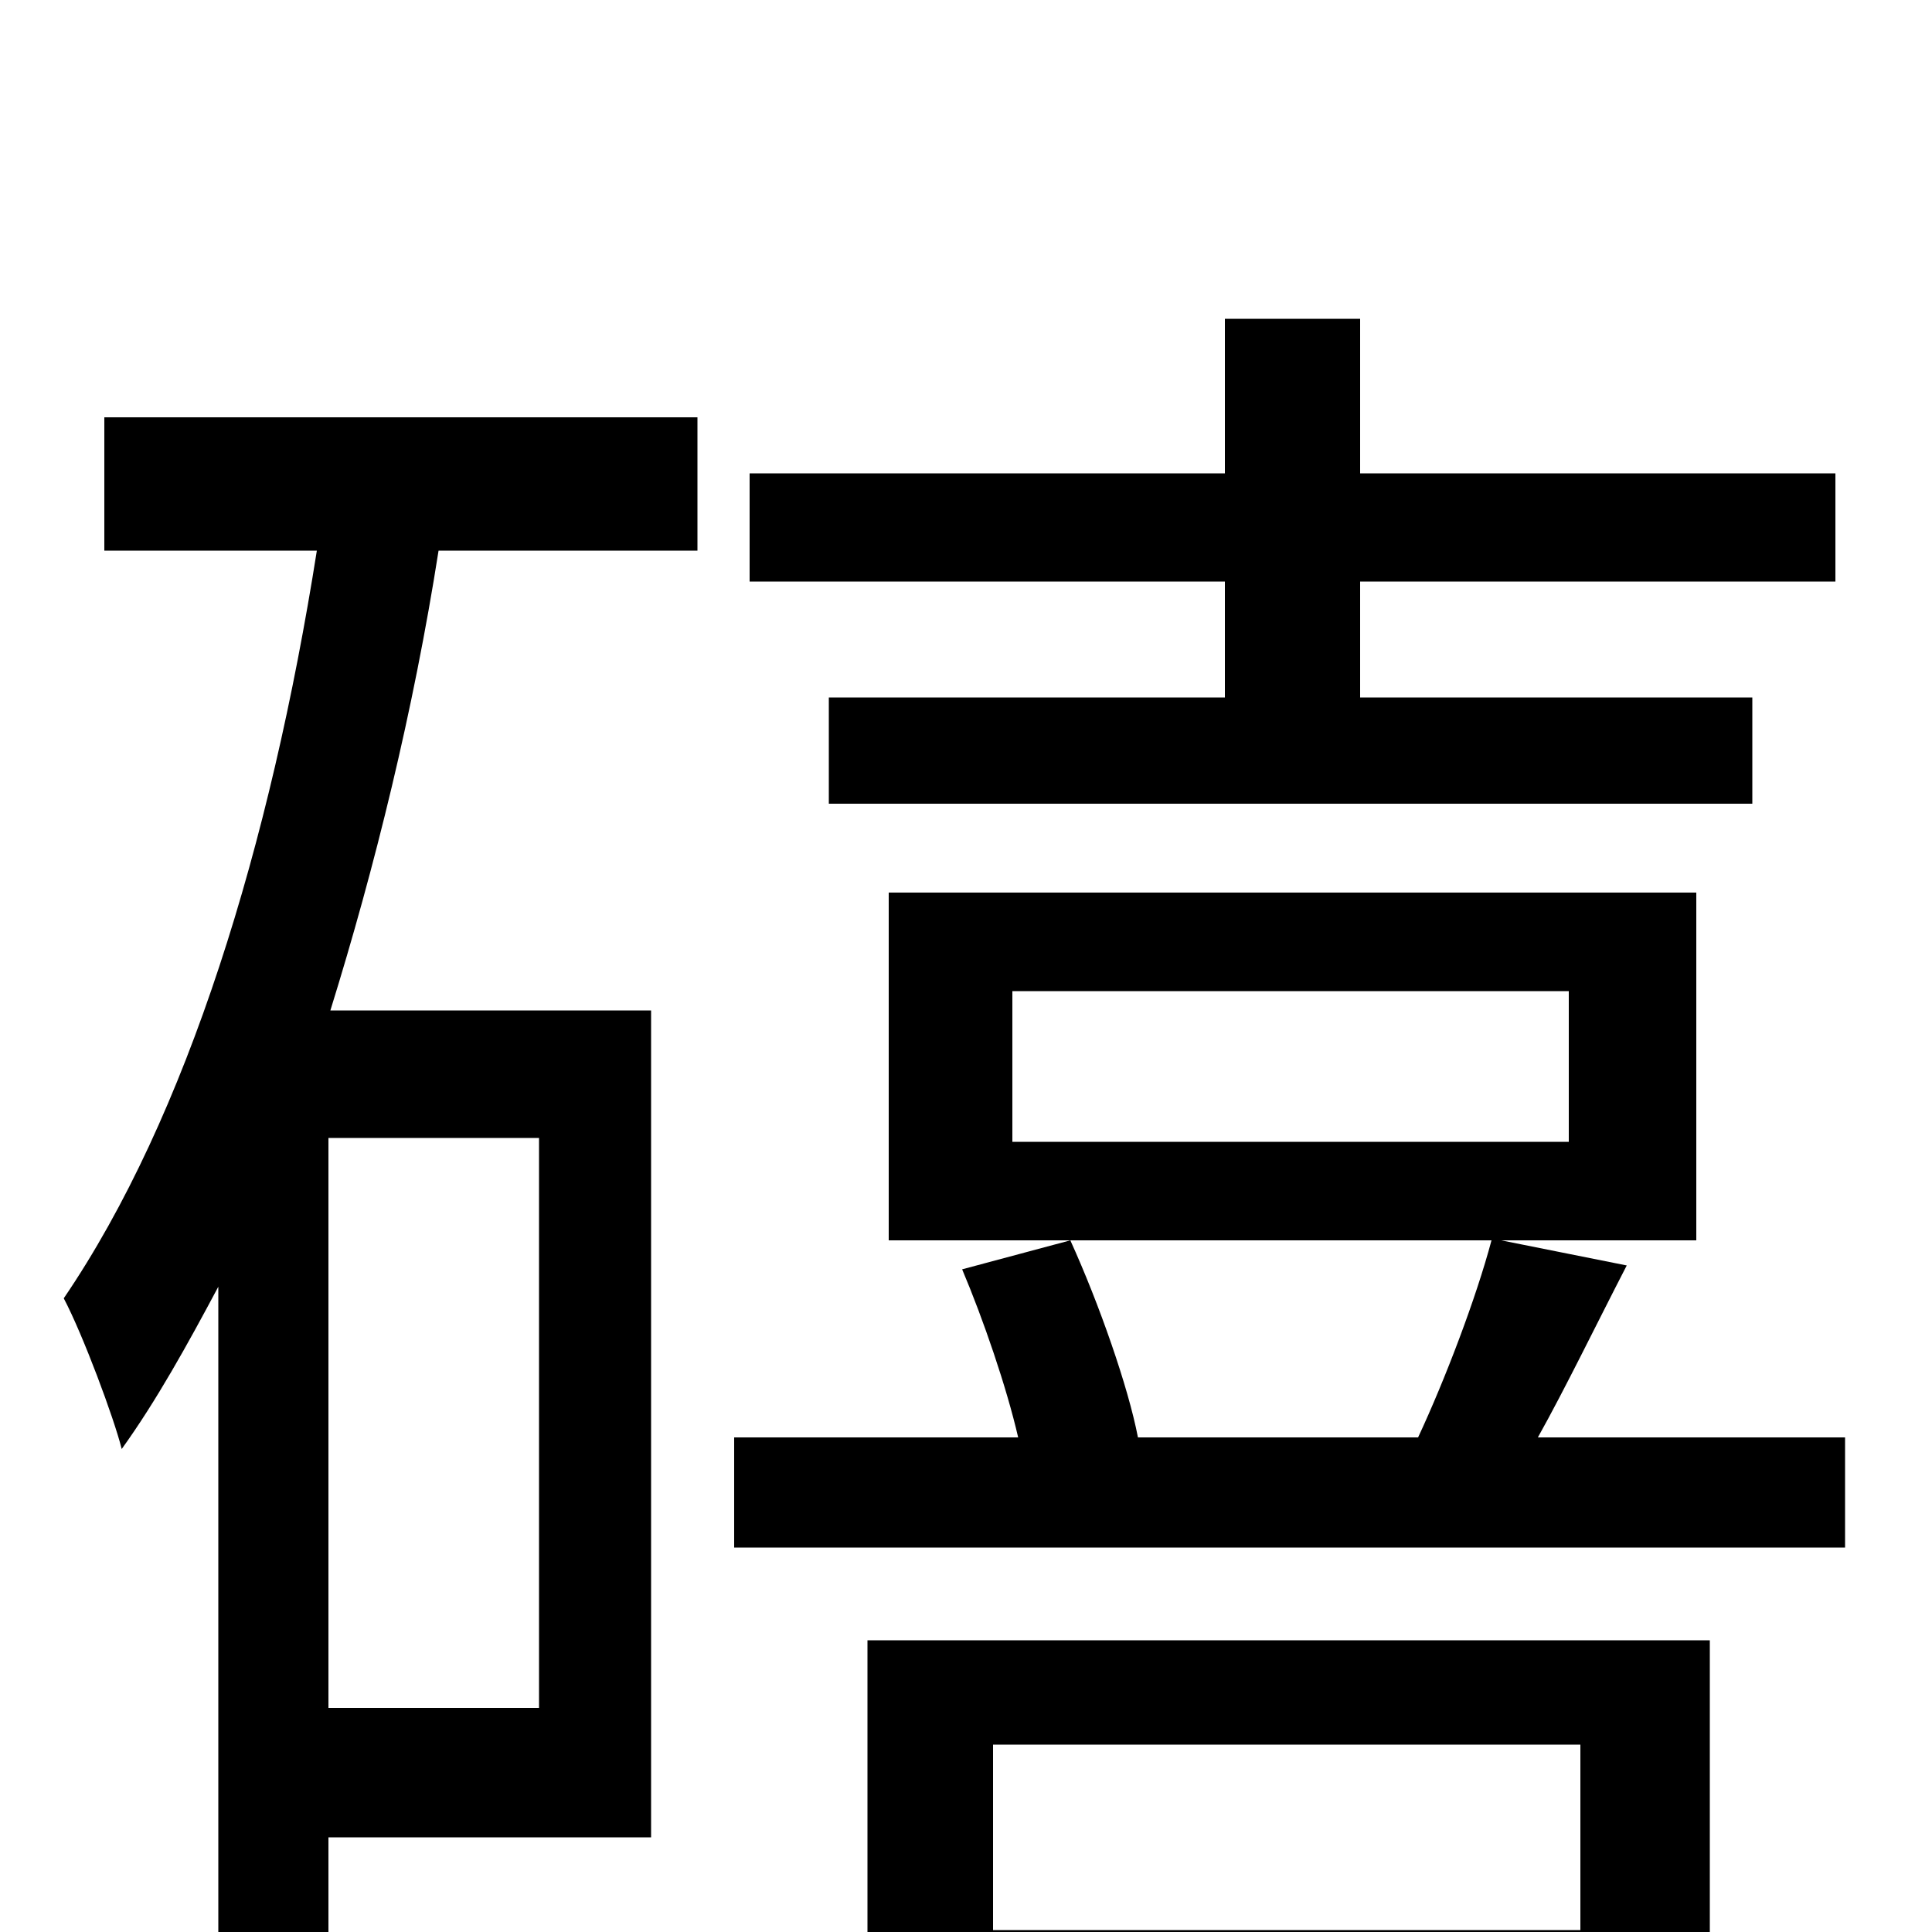 <svg xmlns="http://www.w3.org/2000/svg" viewBox="0 -1000 1000 1000">
	<path fill="#000000" d="M634 -639H429V-584H907V-639H704V-699H950V-755H704V-835H634V-755H388V-699H634ZM279 -116H170V-411H279ZM54 -715H164C140 -563 97 -422 33 -328C43 -309 59 -266 63 -250C81 -275 97 -304 113 -334V31H170V-49H337V-477H171C194 -551 214 -632 227 -715H361V-784H54ZM818 -97V-1H514V-97ZM449 78H514V53H818V73H885V-151H449ZM524 -409V-487H812V-409ZM796 -256C810 -281 826 -314 842 -345L777 -358H878V-538H460V-358H772C764 -328 748 -286 734 -256H589C584 -282 569 -325 554 -358L498 -343C509 -317 521 -282 527 -256H380V-199H955V-256Z"/>
</svg>